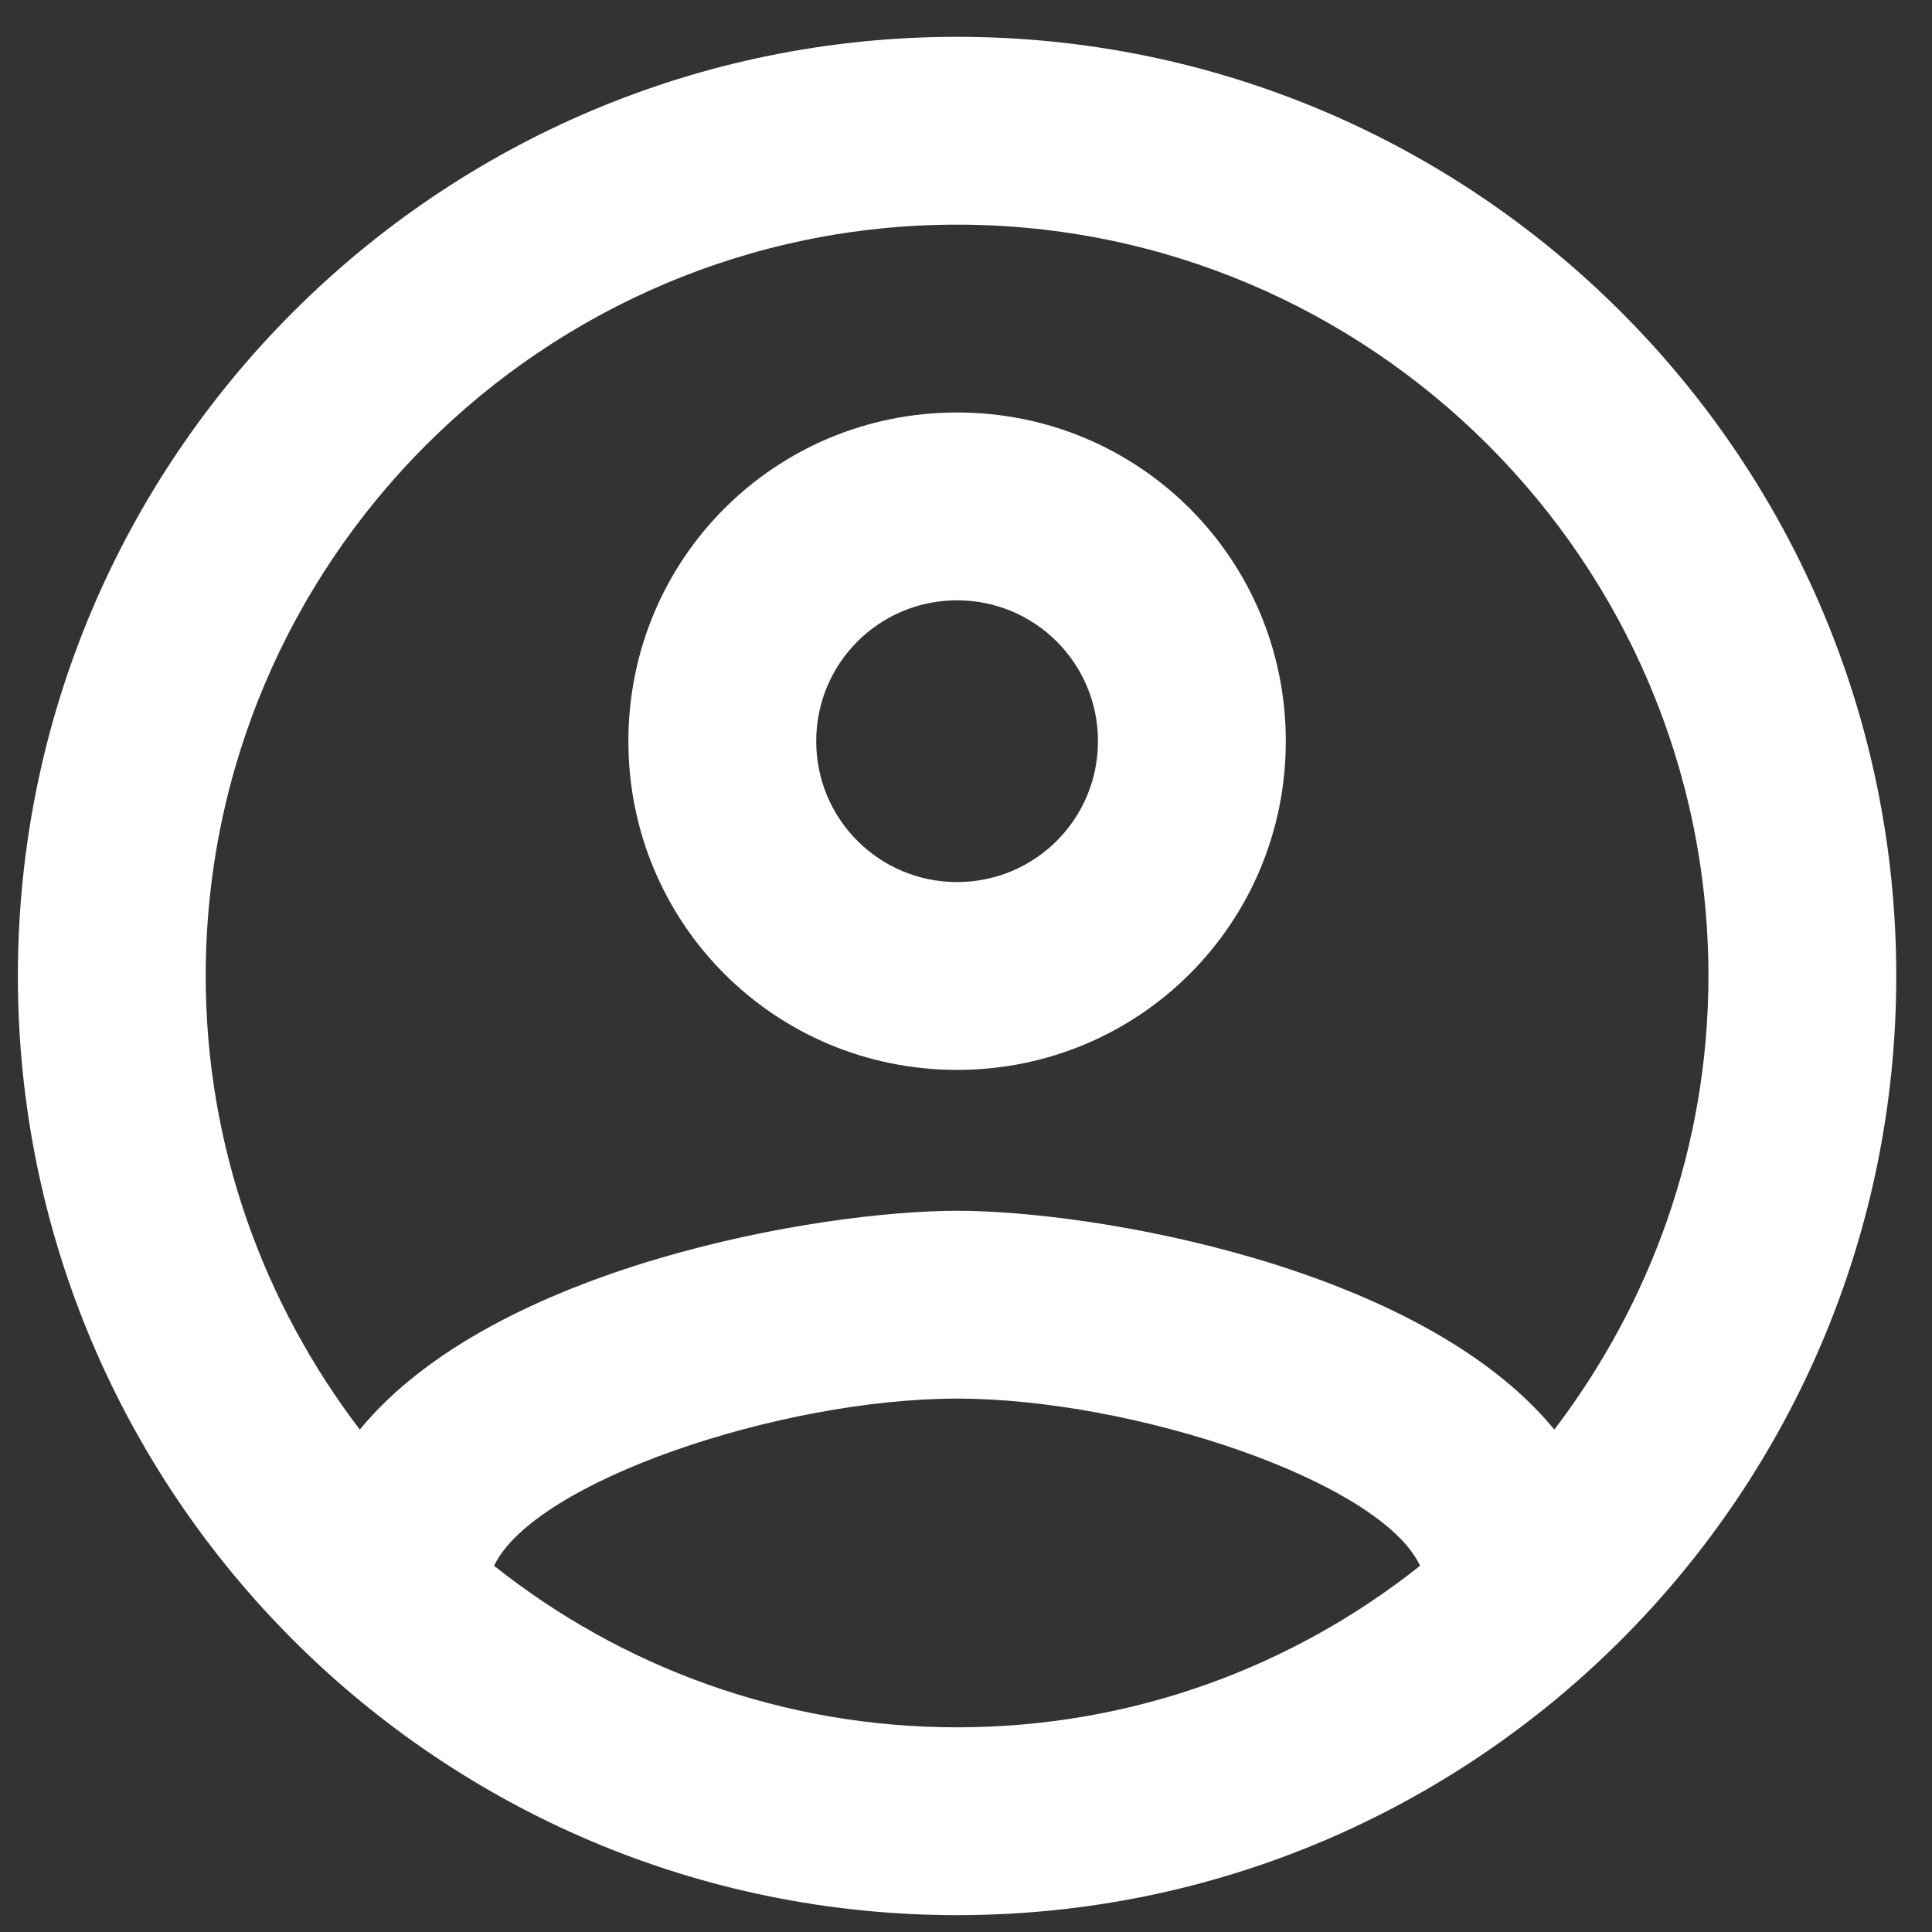 <svg width="36" height="36" viewBox="0 0 36 36" fill="none" xmlns="http://www.w3.org/2000/svg">
<rect x="0" y="0" width="36" height="36" fill="#333333" stroke="none"/>
<path d="M17.834 0.686C8.174 0.686 0.333 8.526 0.333 18.186C0.333 27.846 8.174 35.686 17.834 35.686C27.494 35.686 35.334 27.846 35.334 18.186C35.334 8.526 27.494 0.686 17.834 0.686ZM9.206 29.176C9.959 27.601 14.543 26.061 17.834 26.061C21.123 26.061 25.726 27.601 26.461 29.176C24.081 31.066 21.088 32.186 17.834 32.186C14.579 32.186 11.586 31.066 9.206 29.176ZM28.963 26.638C26.461 23.593 20.389 22.561 17.834 22.561C15.278 22.561 9.206 23.593 6.704 26.638C4.918 24.293 3.833 21.371 3.833 18.186C3.833 10.468 10.116 4.186 17.834 4.186C25.551 4.186 31.834 10.468 31.834 18.186C31.834 21.371 30.748 24.293 28.963 26.638ZM17.834 7.686C14.438 7.686 11.709 10.416 11.709 13.811C11.709 17.206 14.438 19.936 17.834 19.936C21.229 19.936 23.959 17.206 23.959 13.811C23.959 10.416 21.229 7.686 17.834 7.686ZM17.834 16.436C16.381 16.436 15.209 15.263 15.209 13.811C15.209 12.358 16.381 11.186 17.834 11.186C19.286 11.186 20.459 12.358 20.459 13.811C20.459 15.263 19.286 16.436 17.834 16.436Z" fill="white"/>
</svg>

